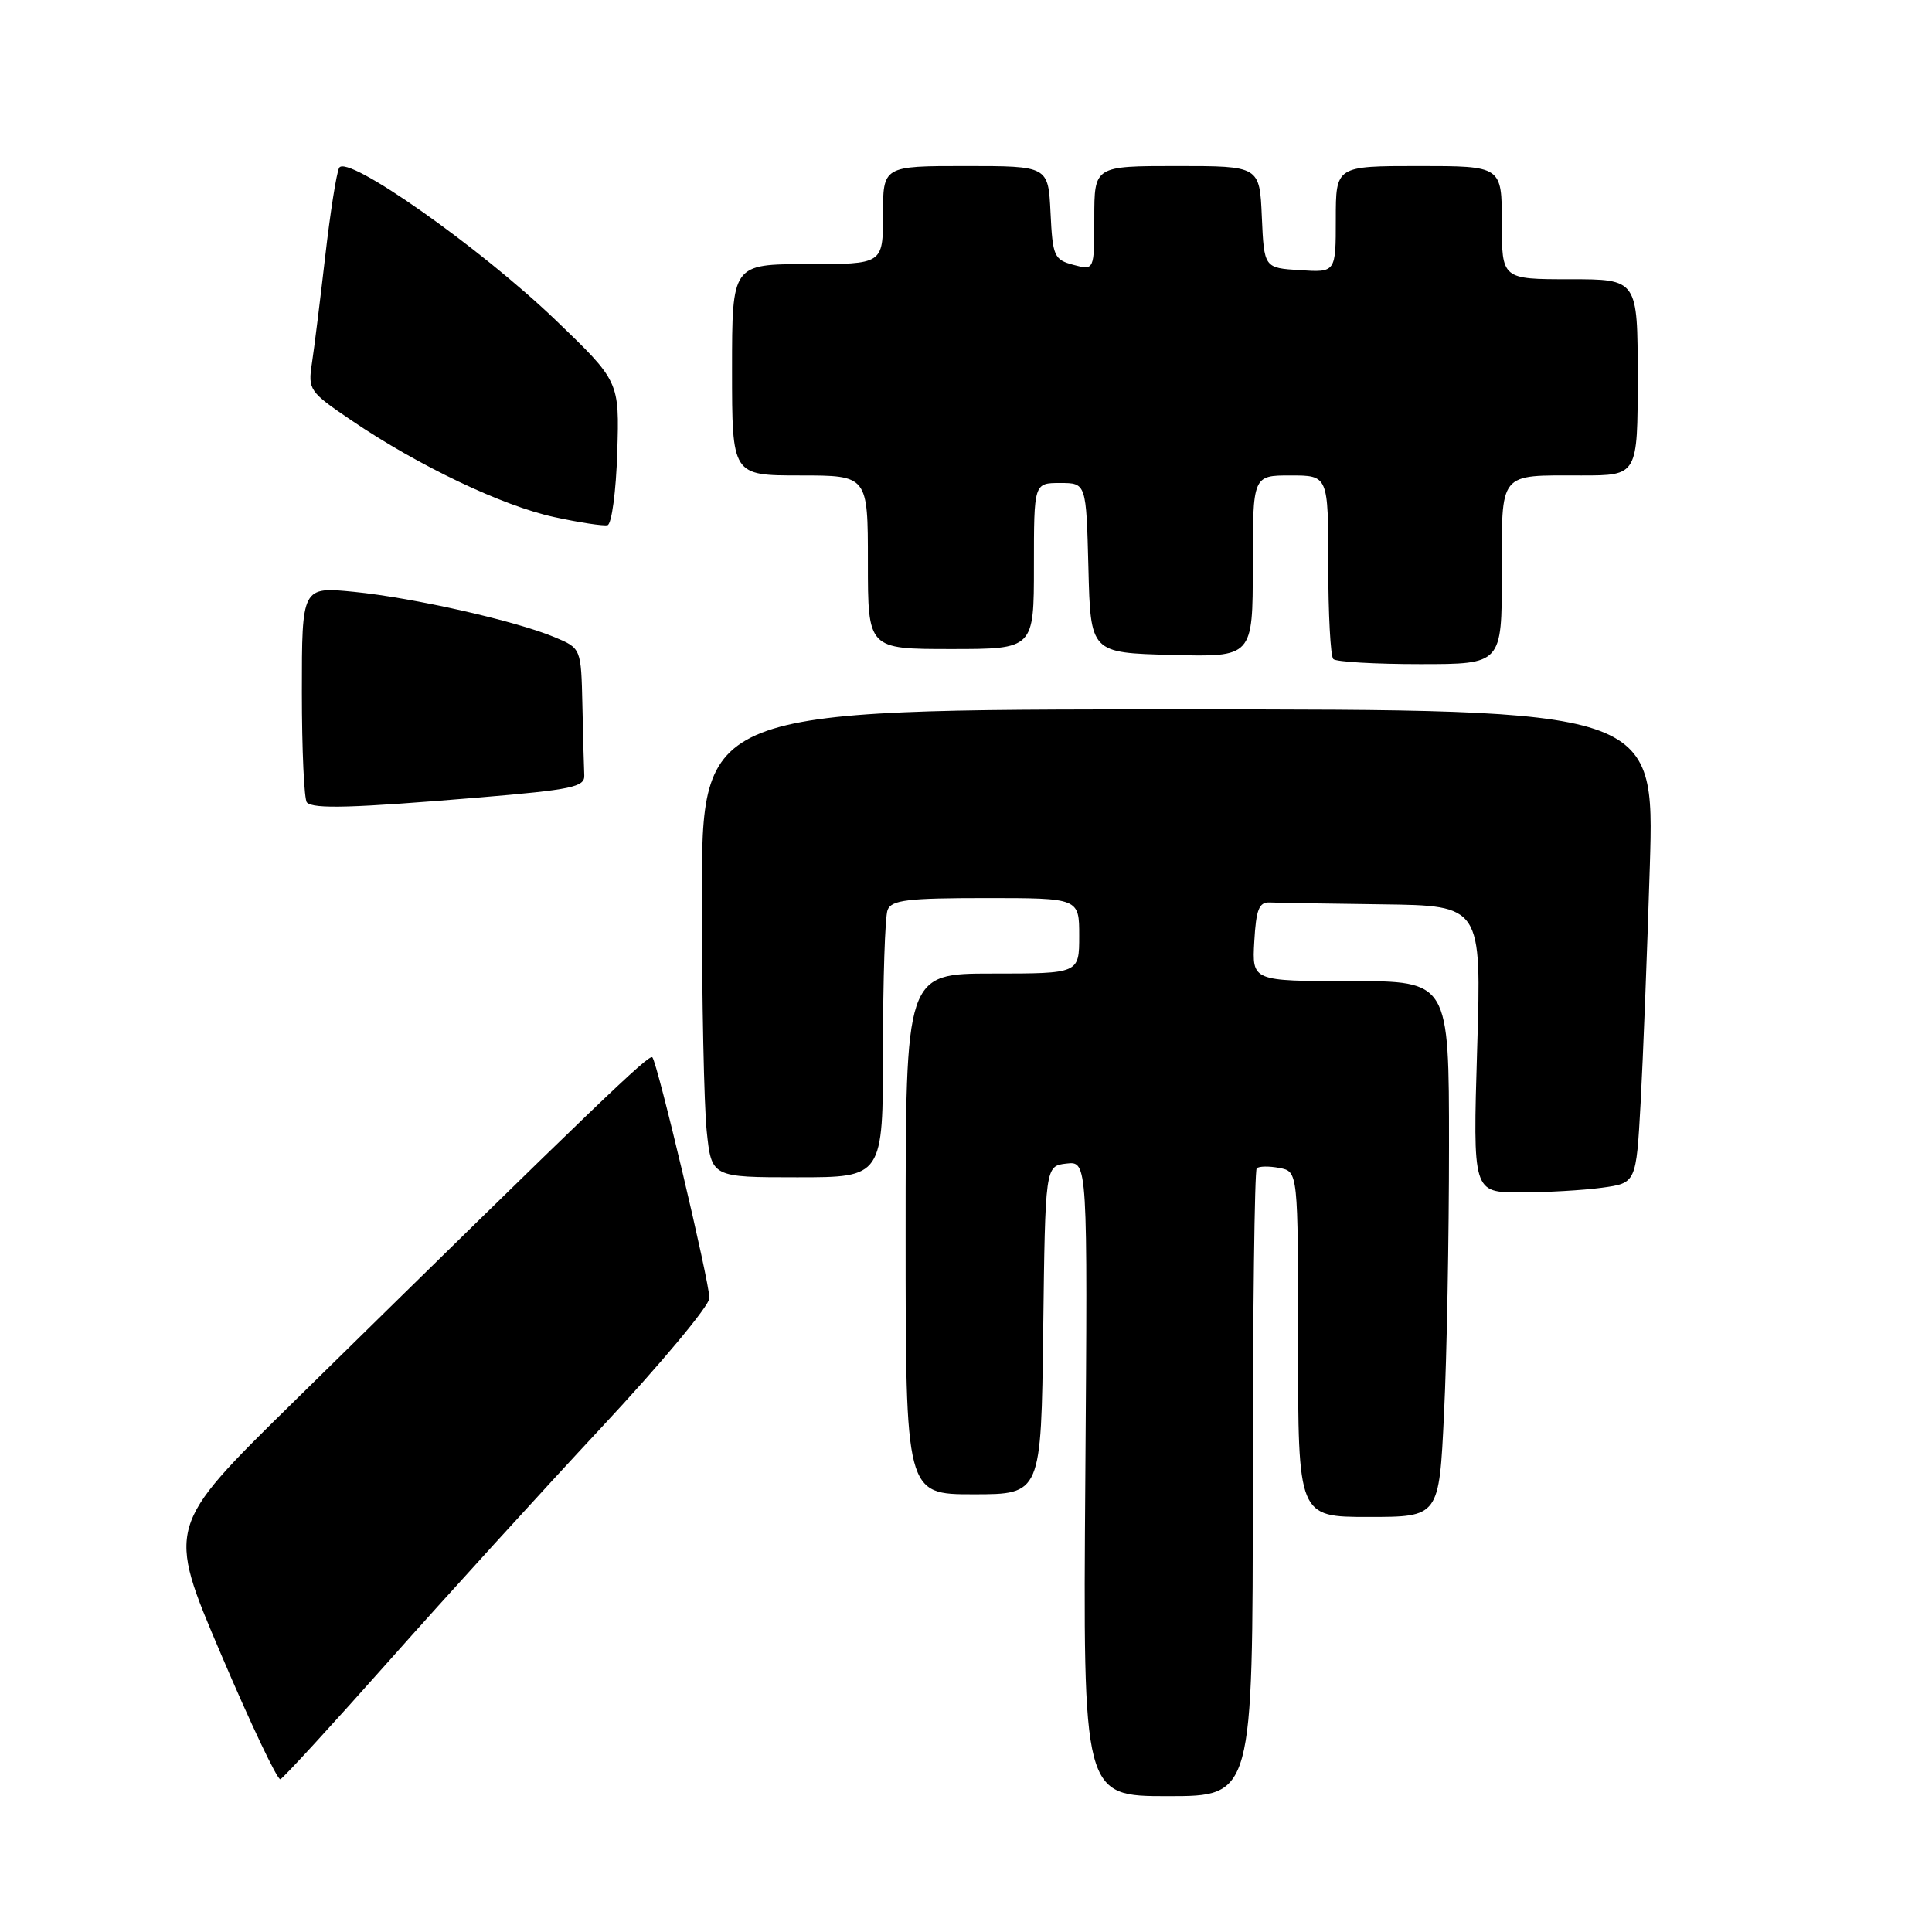 <?xml version="1.0" encoding="UTF-8" standalone="no"?>
<!DOCTYPE svg PUBLIC "-//W3C//DTD SVG 1.1//EN" "http://www.w3.org/Graphics/SVG/1.1/DTD/svg11.dtd" >
<svg xmlns="http://www.w3.org/2000/svg" xmlns:xlink="http://www.w3.org/1999/xlink" version="1.1" viewBox="0 0 256 256">
 <g >
 <path fill="currentColor"
d=" M 166.00 196.67 C 166.00 173.93 166.24 155.10 166.52 154.81 C 166.81 154.52 168.16 154.50 169.52 154.76 C 172.00 155.23 172.00 155.23 172.00 178.12 C 172.00 201.00 172.00 201.00 181.34 201.00 C 190.69 201.00 190.69 201.00 191.34 187.34 C 191.71 179.83 192.00 163.85 192.00 151.84 C 192.00 130.00 192.00 130.00 178.95 130.00 C 165.90 130.00 165.90 130.00 166.20 124.75 C 166.44 120.49 166.83 119.52 168.25 119.58 C 169.21 119.63 175.92 119.74 183.15 119.83 C 196.31 120.00 196.31 120.00 195.73 139.00 C 195.16 158.00 195.16 158.00 201.44 158.00 C 204.89 158.00 209.76 157.72 212.26 157.38 C 216.80 156.76 216.80 156.76 217.39 146.13 C 217.71 140.28 218.26 126.16 218.61 114.75 C 219.24 94.00 219.24 94.00 156.12 94.00 C 93.00 94.00 93.00 94.00 93.00 118.85 C 93.00 132.52 93.29 146.47 93.64 149.85 C 94.28 156.00 94.28 156.00 105.64 156.00 C 117.00 156.00 117.00 156.00 117.00 139.08 C 117.00 129.78 117.27 121.45 117.61 120.58 C 118.12 119.26 120.23 119.00 130.61 119.00 C 143.00 119.00 143.00 119.00 143.00 124.00 C 143.00 129.00 143.00 129.00 131.50 129.00 C 120.00 129.00 120.00 129.00 120.00 163.50 C 120.00 198.00 120.00 198.00 128.98 198.00 C 137.96 198.00 137.96 198.00 138.23 176.25 C 138.50 154.50 138.50 154.50 141.31 154.18 C 144.12 153.86 144.12 153.86 143.81 195.93 C 143.50 238.00 143.50 238.00 154.75 238.00 C 166.00 238.00 166.00 238.00 166.00 196.67 Z  M 51.61 220.00 C 59.18 211.47 71.81 197.60 79.68 189.16 C 87.56 180.72 94.00 173.00 94.00 172.01 C 94.00 169.83 87.11 140.78 86.44 140.10 C 85.99 139.65 79.47 145.91 38.79 185.87 C 22.08 202.28 22.08 202.28 29.27 219.15 C 33.22 228.43 36.77 235.90 37.15 235.76 C 37.53 235.62 44.04 228.53 51.61 220.00 Z  M 63.50 105.67 C 75.78 104.64 77.49 104.28 77.42 102.75 C 77.37 101.79 77.26 97.60 77.17 93.45 C 77.00 85.90 77.00 85.90 73.49 84.43 C 68.27 82.25 54.75 79.20 46.90 78.42 C 40.00 77.74 40.00 77.74 40.00 91.70 C 40.00 99.38 40.30 105.97 40.67 106.33 C 41.55 107.22 46.70 107.07 63.50 105.67 Z  M 199.00 76.11 C 199.00 62.32 198.45 63.00 209.58 63.00 C 217.00 63.00 217.00 63.00 217.00 50.00 C 217.00 37.00 217.00 37.00 208.00 37.00 C 199.00 37.00 199.00 37.00 199.00 29.50 C 199.00 22.00 199.00 22.00 188.00 22.00 C 177.00 22.00 177.00 22.00 177.00 29.05 C 177.00 36.11 177.00 36.11 172.25 35.80 C 167.50 35.50 167.50 35.50 167.20 28.75 C 166.91 22.00 166.91 22.00 155.95 22.00 C 145.00 22.00 145.00 22.00 145.00 28.91 C 145.00 35.83 145.00 35.83 142.25 35.10 C 139.67 34.41 139.48 33.98 139.20 28.18 C 138.90 22.00 138.90 22.00 127.95 22.00 C 117.00 22.00 117.00 22.00 117.00 28.50 C 117.00 35.00 117.00 35.00 107.00 35.00 C 97.00 35.00 97.00 35.00 97.00 49.00 C 97.00 63.00 97.00 63.00 106.00 63.00 C 115.00 63.00 115.00 63.00 115.00 74.50 C 115.00 86.00 115.00 86.00 126.00 86.00 C 137.00 86.00 137.00 86.00 137.00 75.00 C 137.00 64.00 137.00 64.00 140.47 64.00 C 143.93 64.00 143.93 64.00 144.22 75.25 C 144.50 86.50 144.50 86.50 155.25 86.78 C 166.00 87.07 166.00 87.07 166.00 75.03 C 166.00 63.00 166.00 63.00 171.00 63.00 C 176.00 63.00 176.00 63.00 176.00 74.83 C 176.00 81.34 176.30 86.97 176.67 87.33 C 177.03 87.70 182.21 88.00 188.17 88.00 C 199.00 88.00 199.00 88.00 199.00 76.11 Z  M 81.79 59.94 C 82.08 50.54 82.08 50.54 73.63 42.42 C 63.56 32.76 45.92 20.35 44.94 22.24 C 44.58 22.93 43.75 28.22 43.09 34.00 C 42.42 39.78 41.64 46.14 41.33 48.14 C 40.80 51.66 40.97 51.91 46.64 55.75 C 55.42 61.71 66.59 67.03 73.42 68.51 C 76.76 69.24 79.95 69.72 80.50 69.59 C 81.05 69.45 81.63 65.12 81.79 59.94 Z "/>
</g>
</svg>